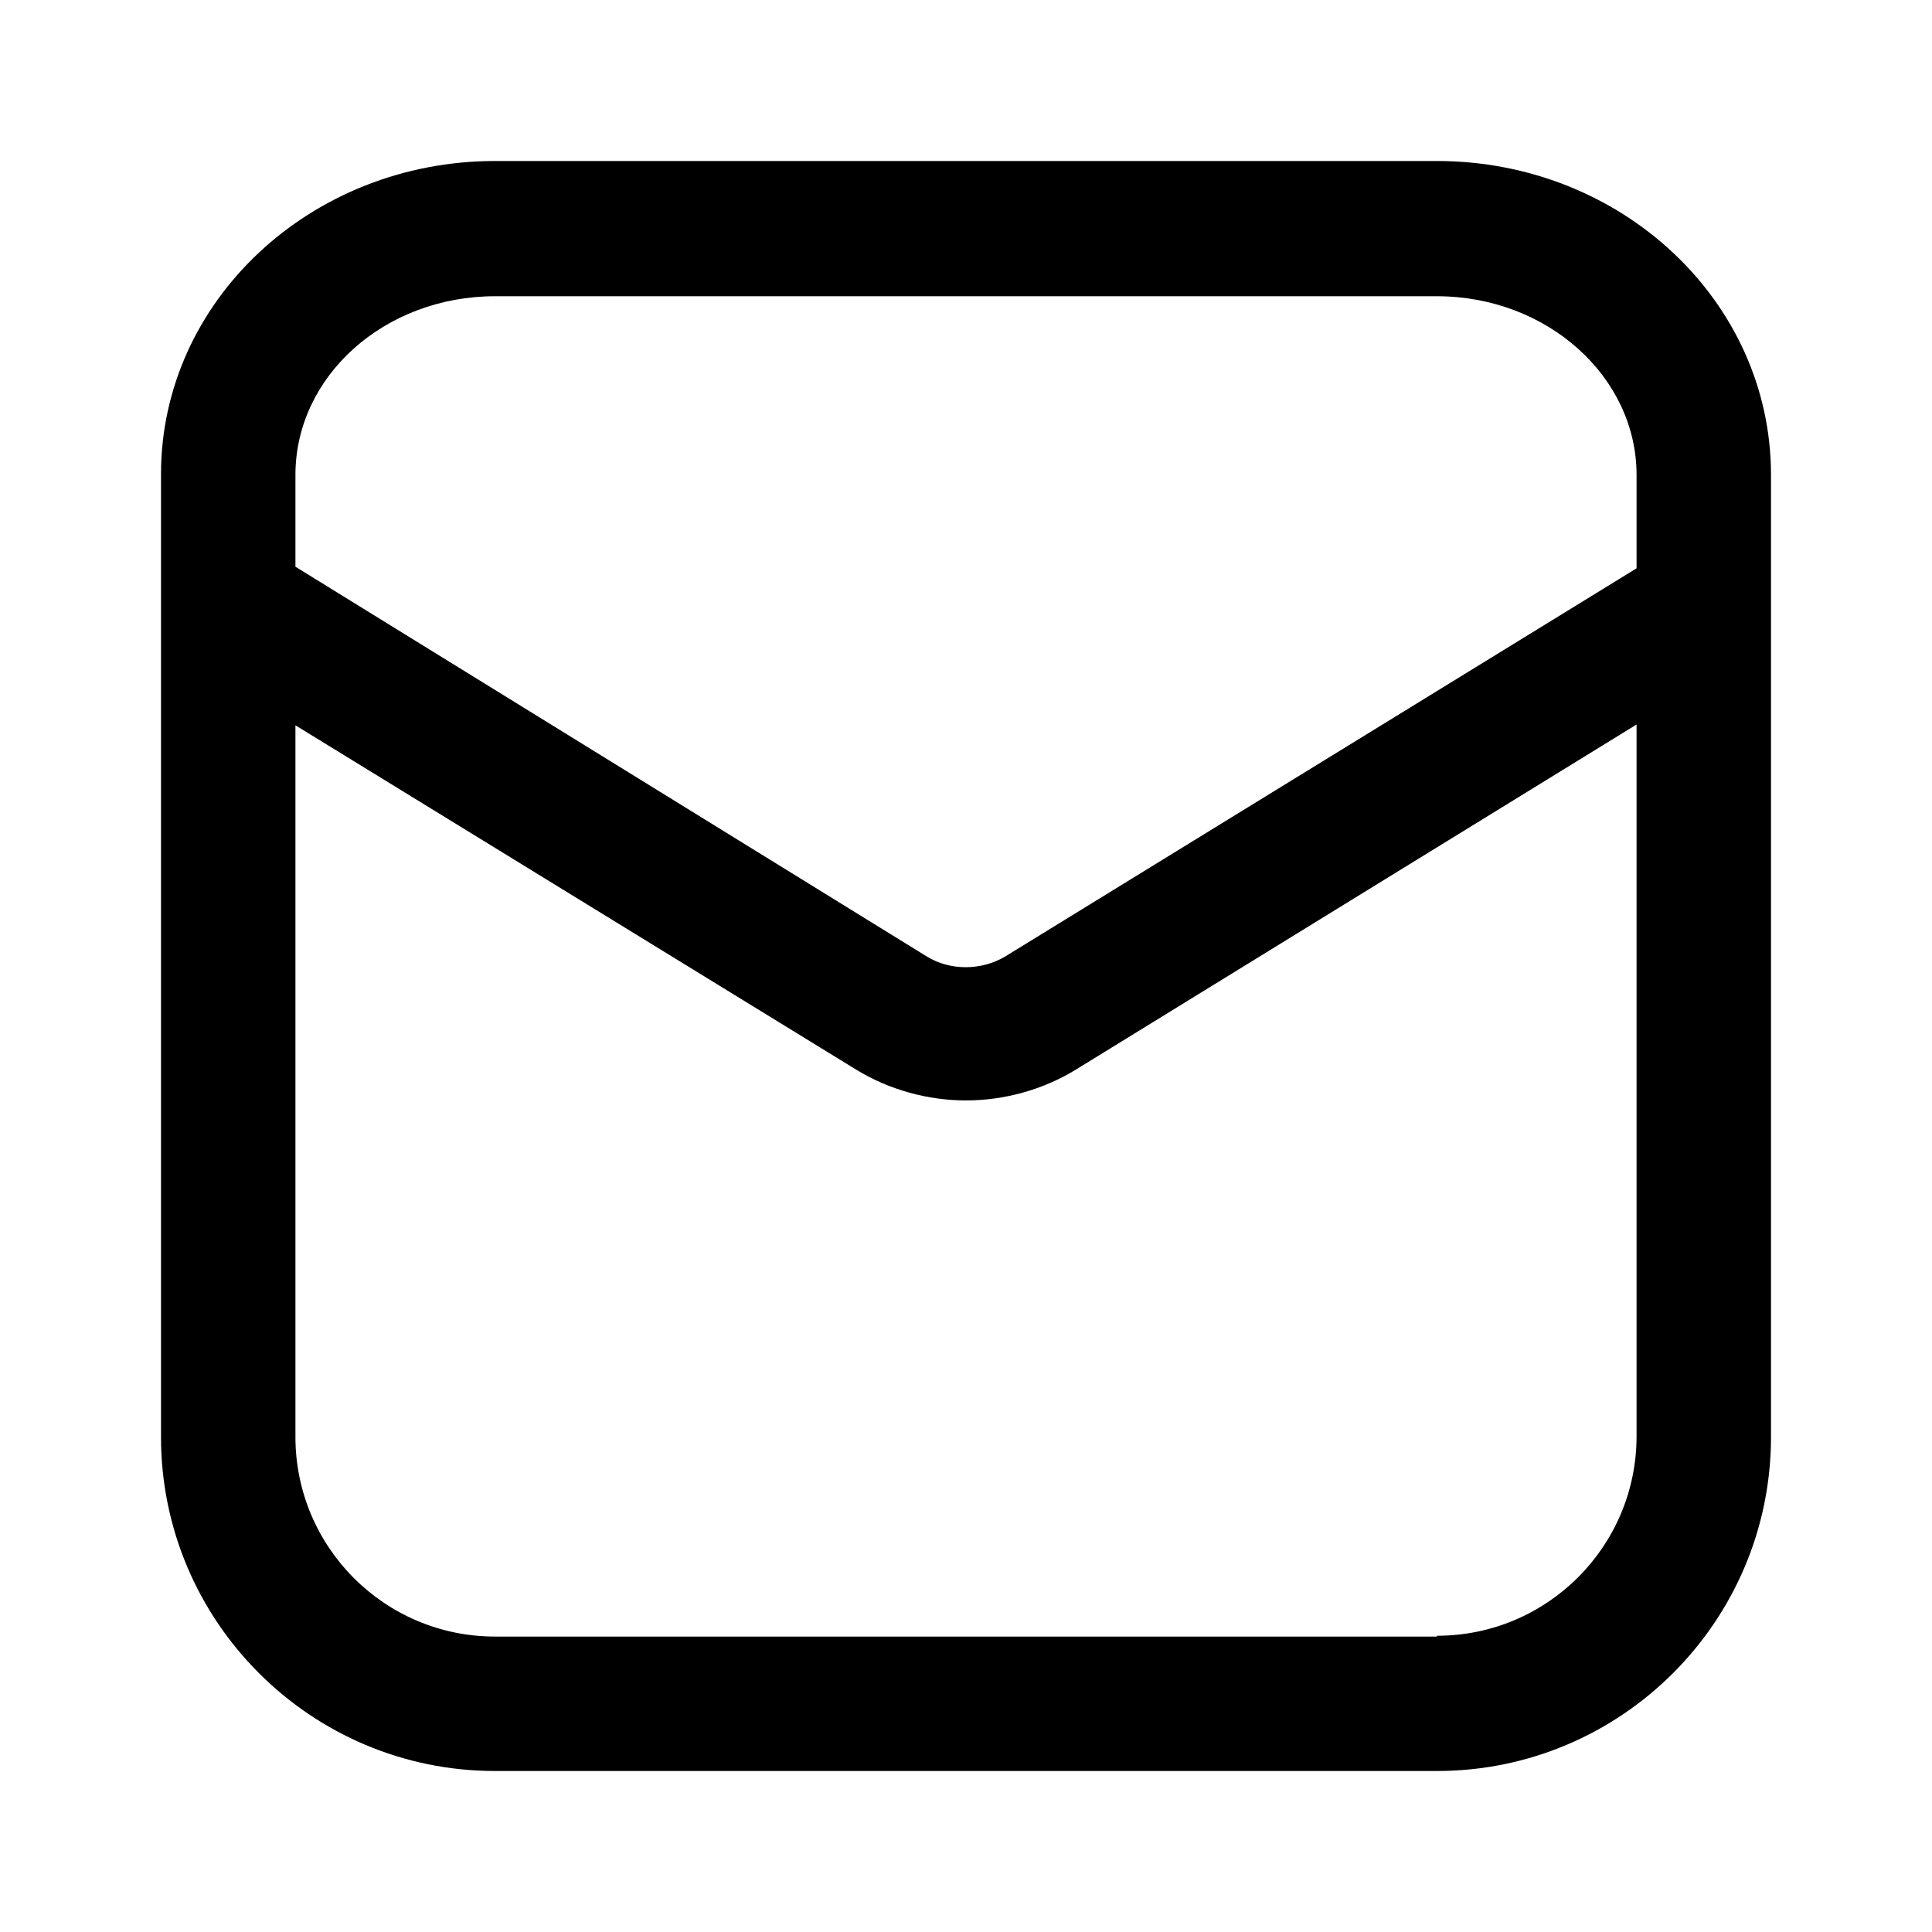 <svg width="24" height="24" viewBox="0 0 24 24" xmlns="http://www.w3.org/2000/svg"><title>mail</title><path d="M17.85 20.33H6.15c-1.37 0-2.48-1.11-2.48-2.48V9.01l6.97 4.28c.41.25.89.38 1.36.38.47 0 .95-.13 1.36-.38L20.33 9v8.84c0 1.37-1.11 2.48-2.48 2.48zM3.67 5.9c0-1.23 1.11-2.22 2.48-2.22h11.7c1.37 0 2.48 1 2.48 2.22v1.16l-7.84 4.82c-.3.18-.69.18-.98 0L3.67 7.04V5.9zm18.33 0C22 3.74 20.14 2 17.85 2H6.15C3.86 2 2 3.74 2 5.89v11.96C2 20.14 3.86 22 6.15 22h11.7c2.29 0 4.15-1.86 4.15-4.15V5.89z" fill-rule="evenodd"/></svg>